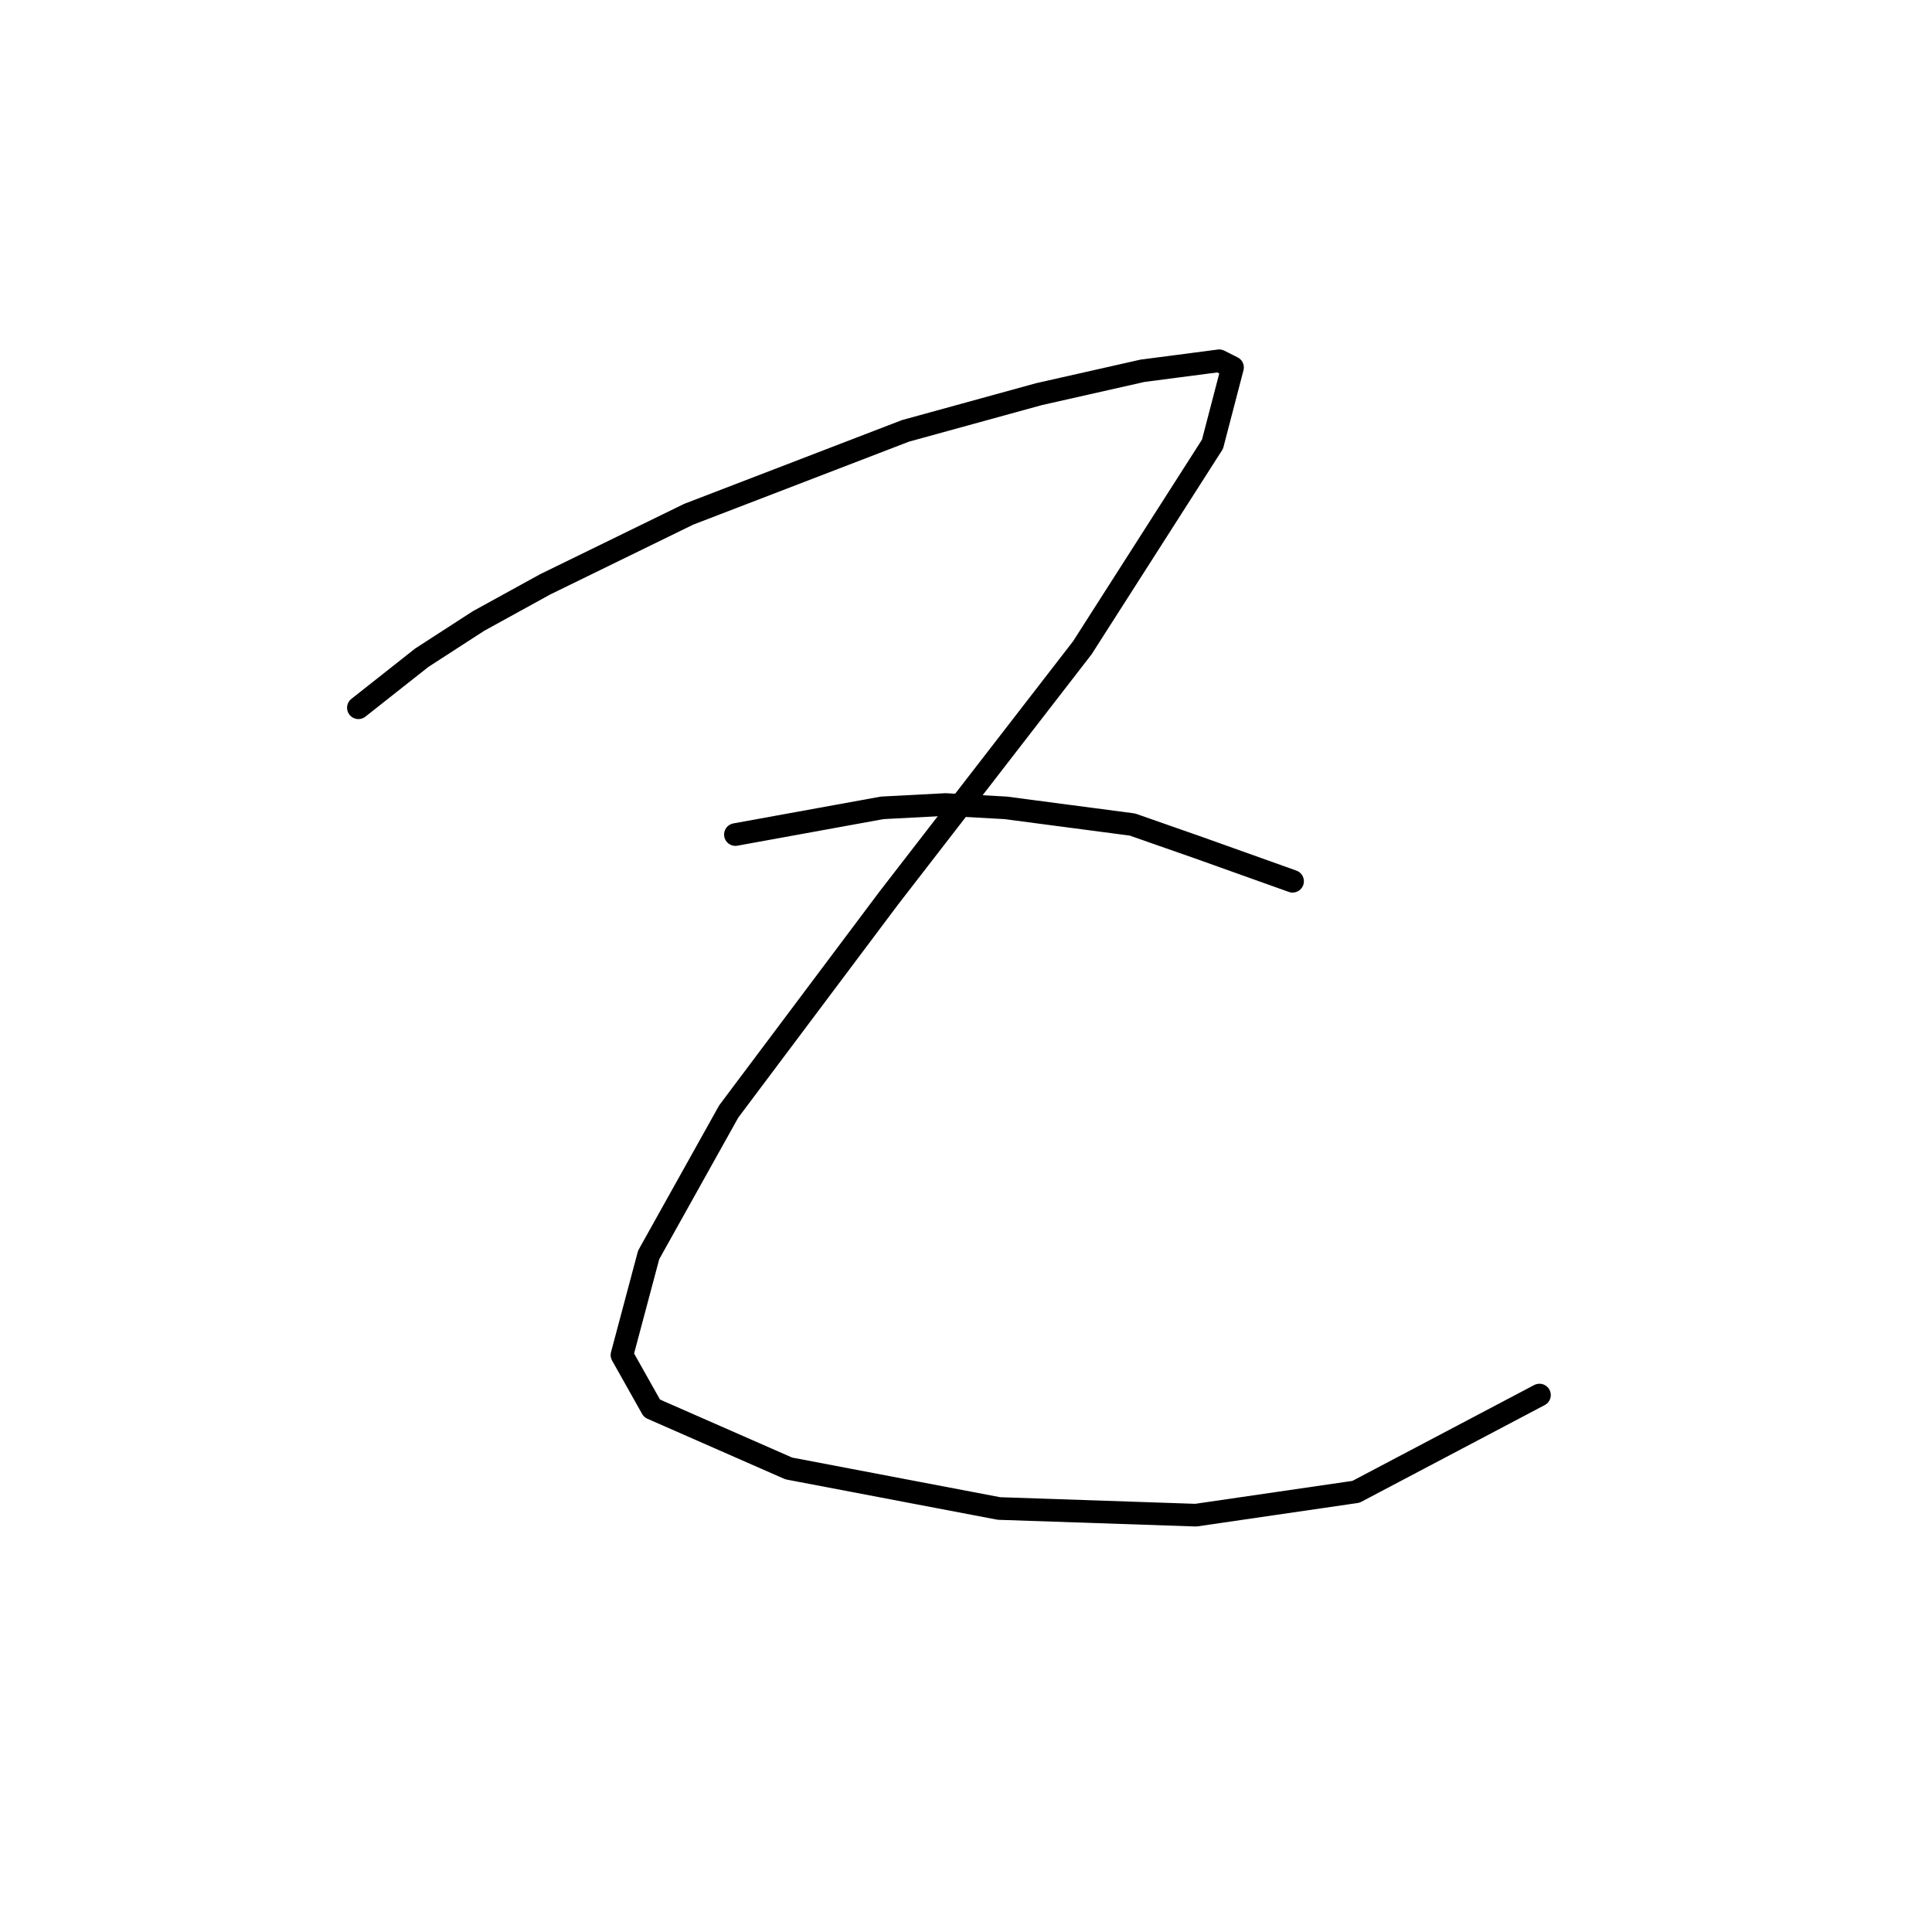 <?xml version="1.0" standalone="no"?>
    <svg width="256" height="256" xmlns="http://www.w3.org/2000/svg" version="1.1">
    <polyline stroke="black" stroke-width="3" stroke-linecap="round" fill="transparent" stroke-linejoin="round" points="47.489 93.782 55.888 87.151 63.404 82.288 72.246 77.425 91.255 68.141 119.991 57.089 137.674 52.226 151.379 49.132 161.547 47.805 163.315 48.69 160.663 58.858 143.422 85.825 117.781 118.981 96.56 147.275 85.95 166.284 82.414 179.547 86.392 186.62 104.518 194.578 132.369 199.883 158.453 200.767 179.673 197.673 203.987 184.852 203.987 184.852 " />
        <polyline stroke="black" stroke-width="3" stroke-linecap="round" fill="transparent" stroke-linejoin="round" points="97.445 110.582 116.896 107.045 125.296 106.603 133.254 107.045 150.053 109.255 158.895 112.35 171.273 116.771 171.273 116.771 " />
        </svg>